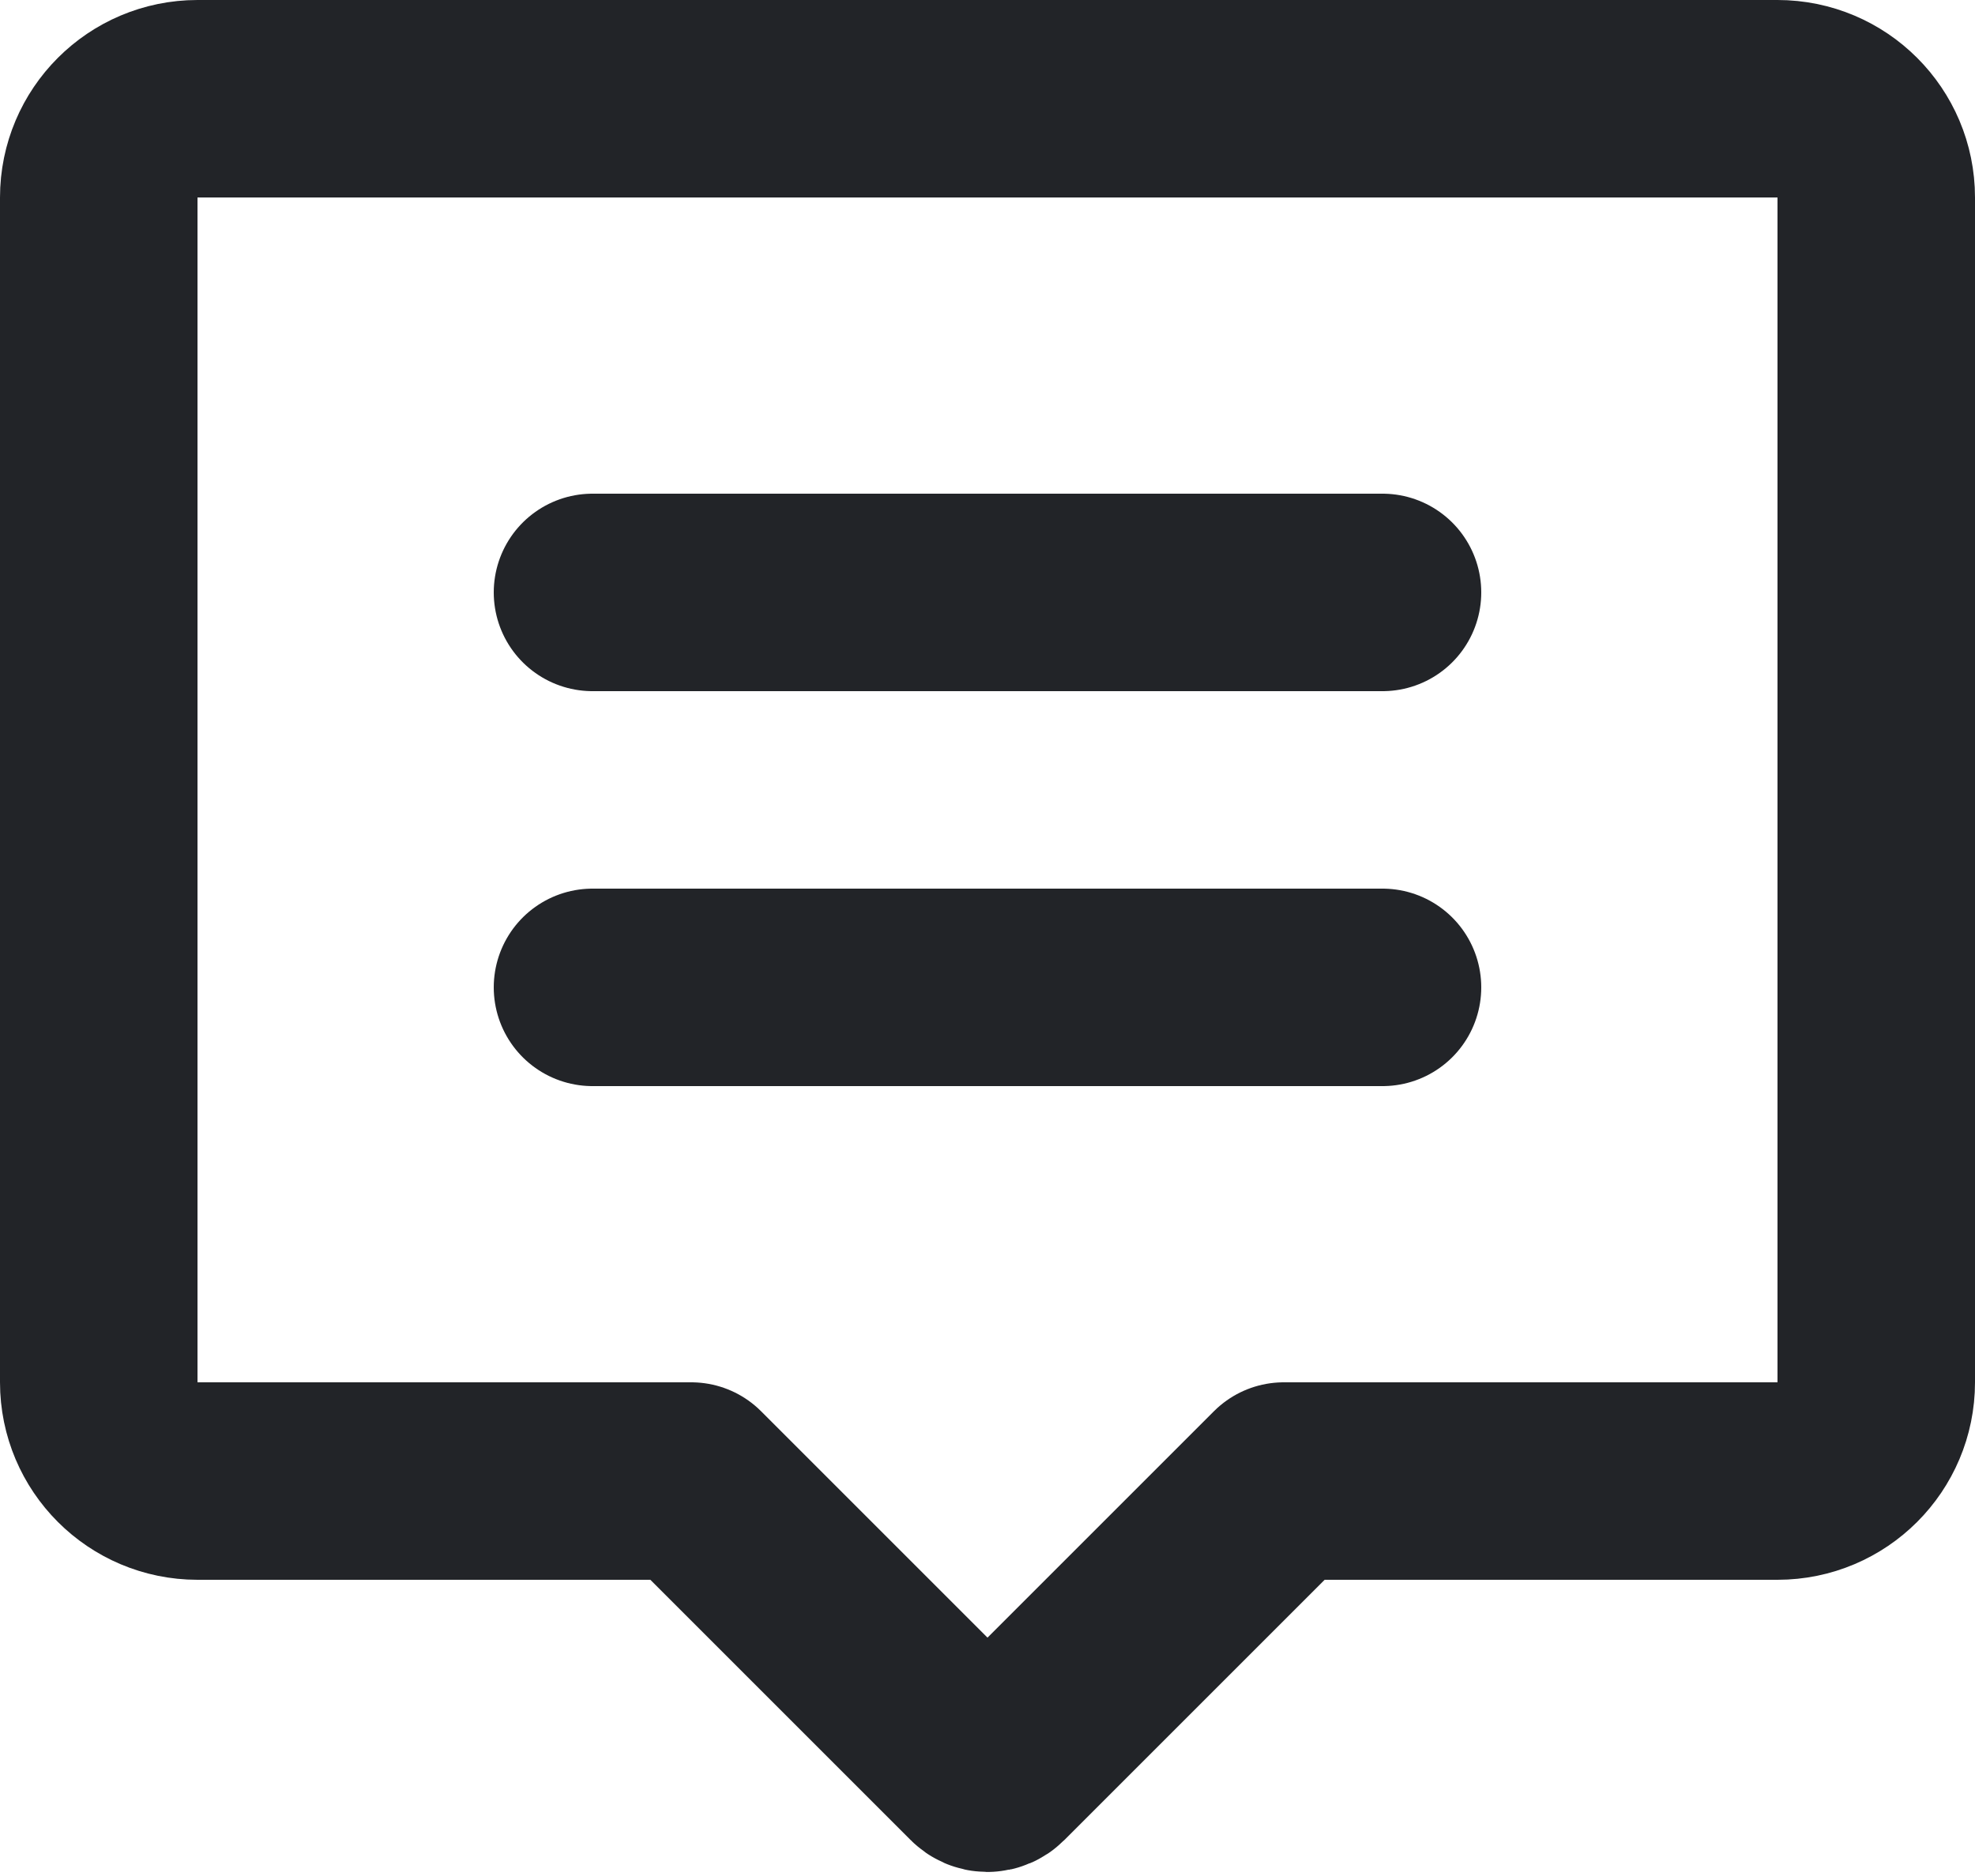 <svg width="20" height="19" viewBox="0 0 20 19" fill="none" xmlns="http://www.w3.org/2000/svg">
<path d="M6 6H14M6 10H14M10.071 17.929L13 15H18C18.552 15 19 14.552 19 14V2C19 1.448 18.552 1 18 1H2C1.448 1 1 1.448 1 2V14C1 14.552 1.448 15 2 15H7L9.929 17.929C9.948 17.948 9.973 17.959 10 17.959C10.027 17.959 10.052 17.948 10.071 17.929Z" stroke="#222428" stroke-width="2" stroke-linecap="round" stroke-linejoin="round"/>
</svg>
